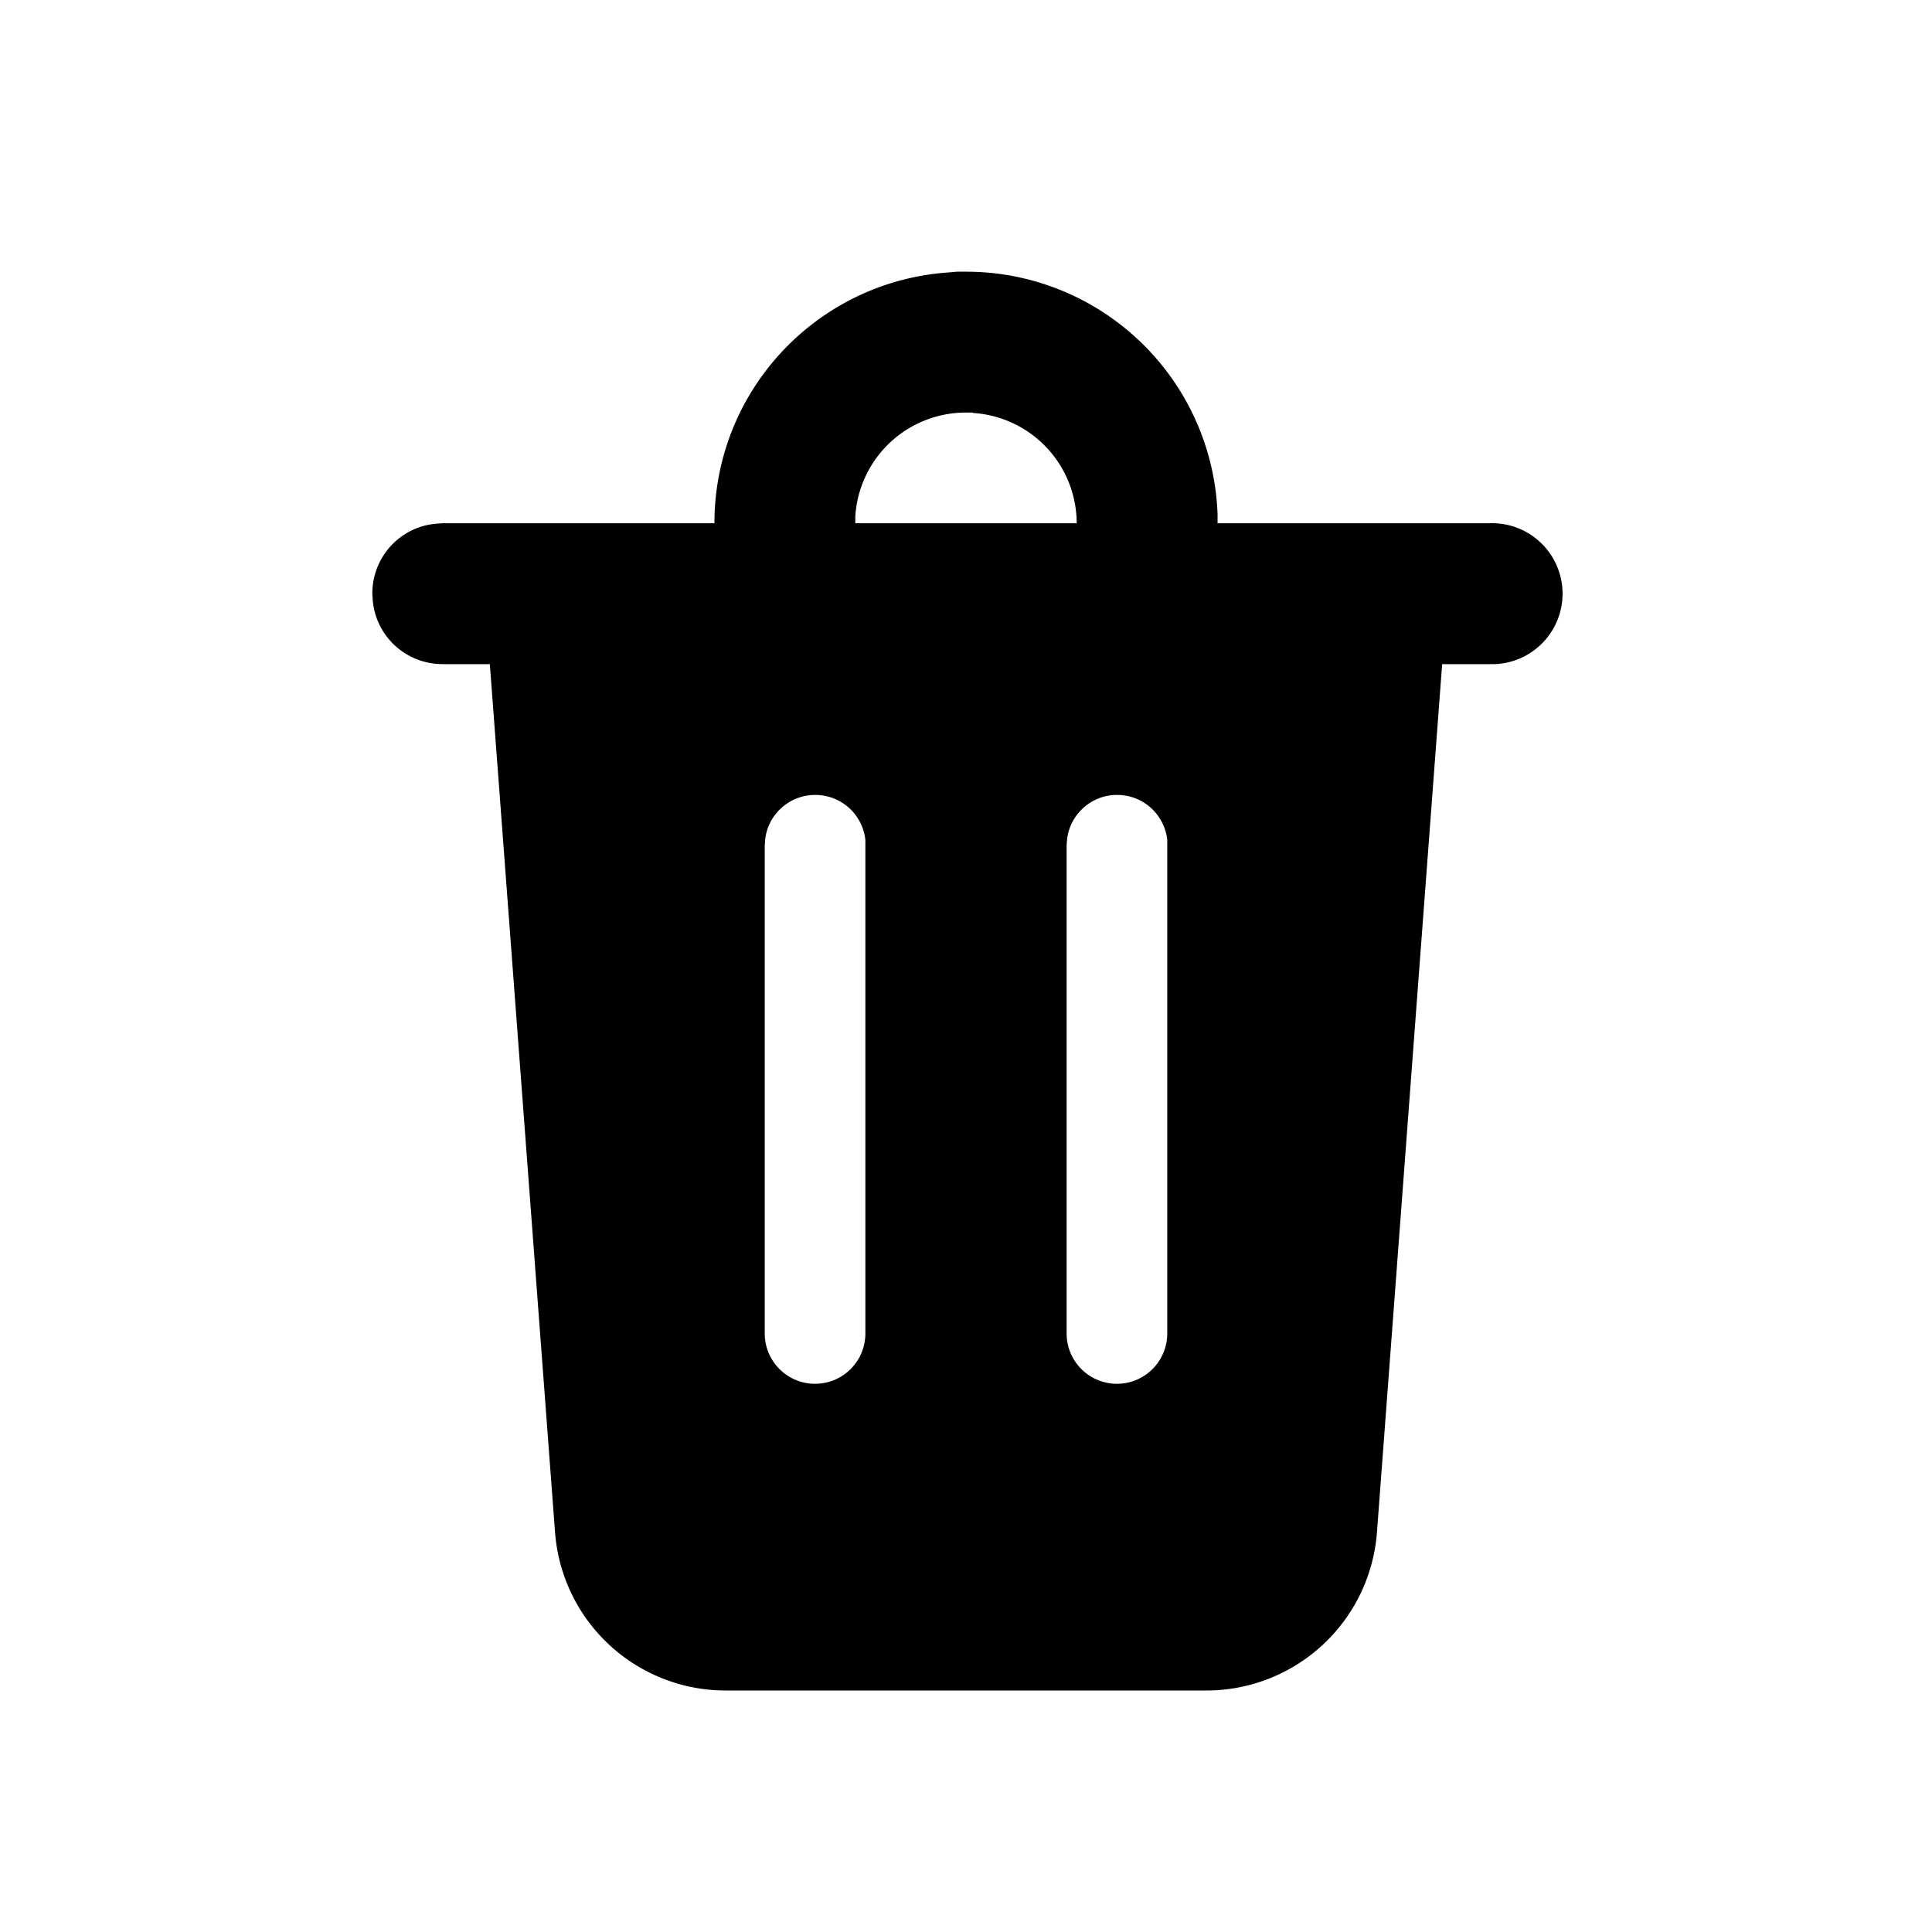 <svg width="48" height="48" viewBox="0 0 48 48" xmlns="http://www.w3.org/2000/svg"><path d="M24 6.75a6.25 6.25 0 016.25 6.02V13H37a1.75 1.75 0 01.14 3.5h-1.31l-1.62 21.57A4.25 4.25 0 0129.97 42H18.03a4.25 4.25 0 01-4.24-3.93L12.17 16.5H11c-.92 0-1.67-.7-1.74-1.6l-.01-.15c0-.92.7-1.67 1.6-1.74L11 13h6.75c0-3.3 2.55-6 5.8-6.23l.22-.02H24zm3.75 13c-.65 0-1.18.5-1.24 1.12l-.01.13v12.13a1.25 1.25 0 002.5 0V20.87a1.25 1.25 0 00-1.25-1.12zm-7.5 0c-.65 0-1.18.5-1.24 1.12L19 21v12.13a1.25 1.25 0 002.5 0V20.87a1.25 1.25 0 00-1.25-1.12zm3.92-9.5H24a2.75 2.75 0 00-2.75 2.58V13h5.5a2.75 2.75 0 00-2.58-2.74z"/></svg>